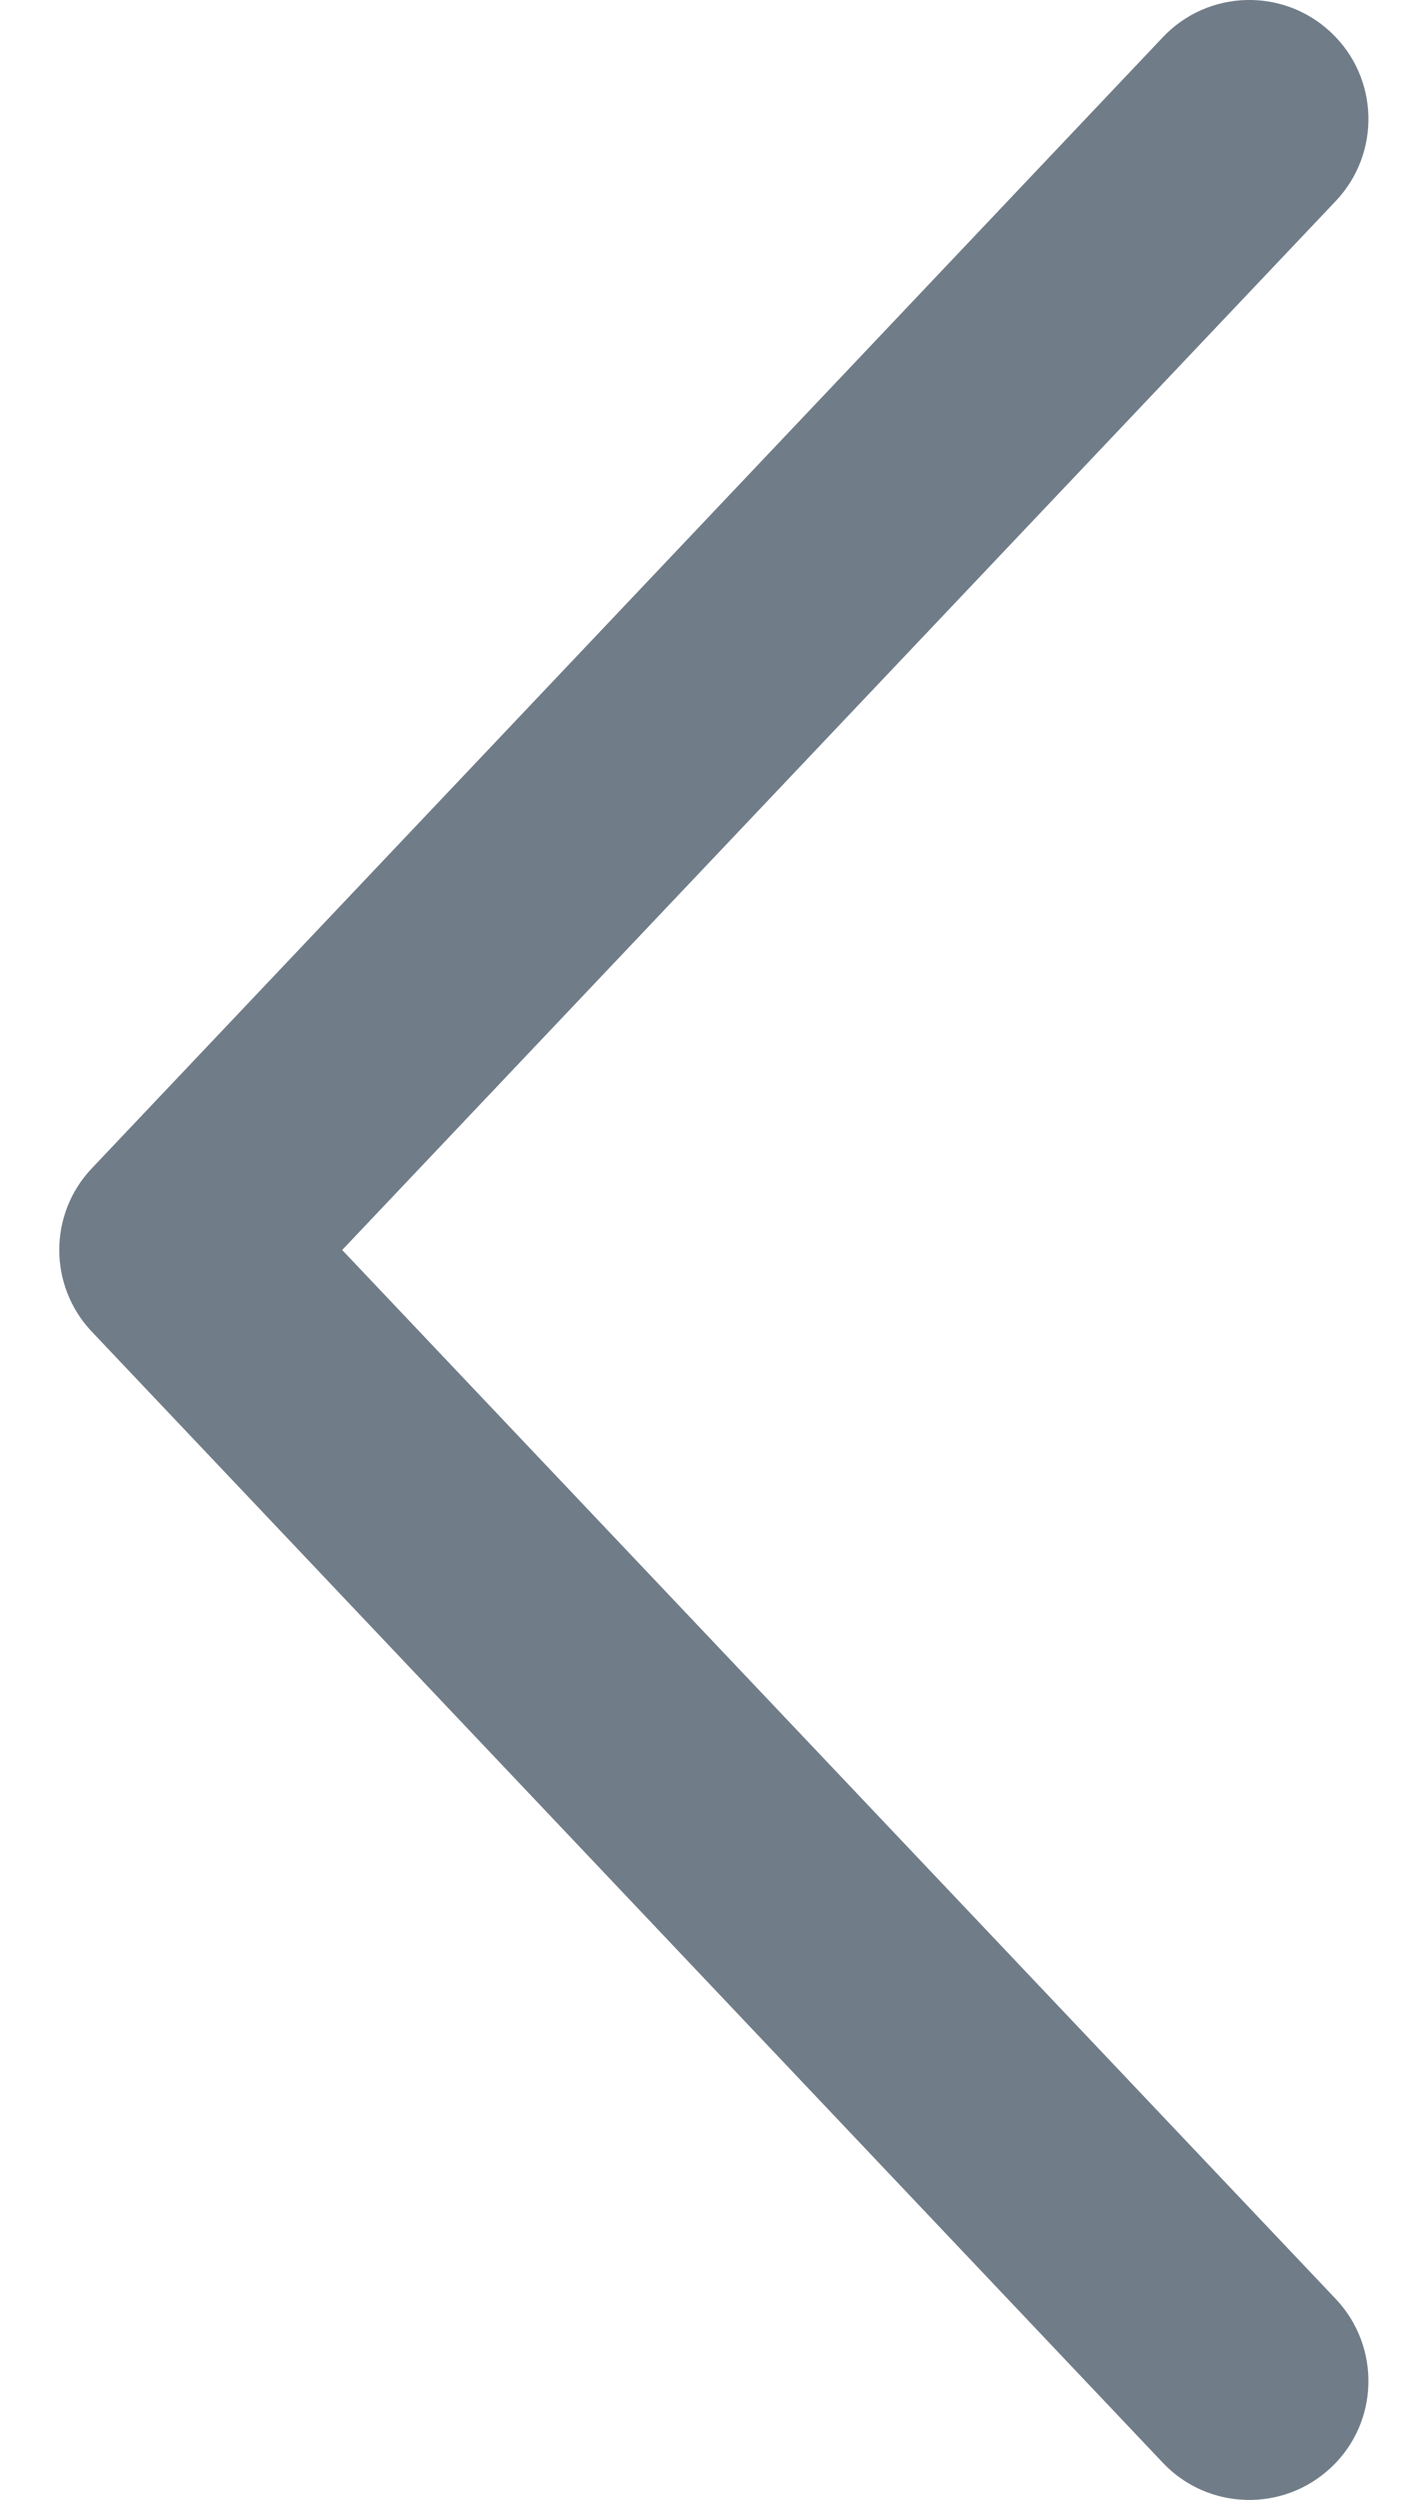 <svg width="8" height="14" viewBox="0 0 8 14" fill="none" xmlns="http://www.w3.org/2000/svg">
<path d="M7.458 13.817C7.726 13.565 7.736 13.142 7.484 12.875L1.917 7L7.484 1.125C7.736 0.858 7.726 0.436 7.458 0.183C7.19 -0.071 6.768 -0.059 6.515 0.208L0.515 6.542C0.393 6.67 0.332 6.835 0.332 7C0.332 7.164 0.393 7.33 0.515 7.458L6.515 13.792C6.768 14.059 7.19 14.07 7.458 13.817Z" fill="#707C88"/>
</svg>
